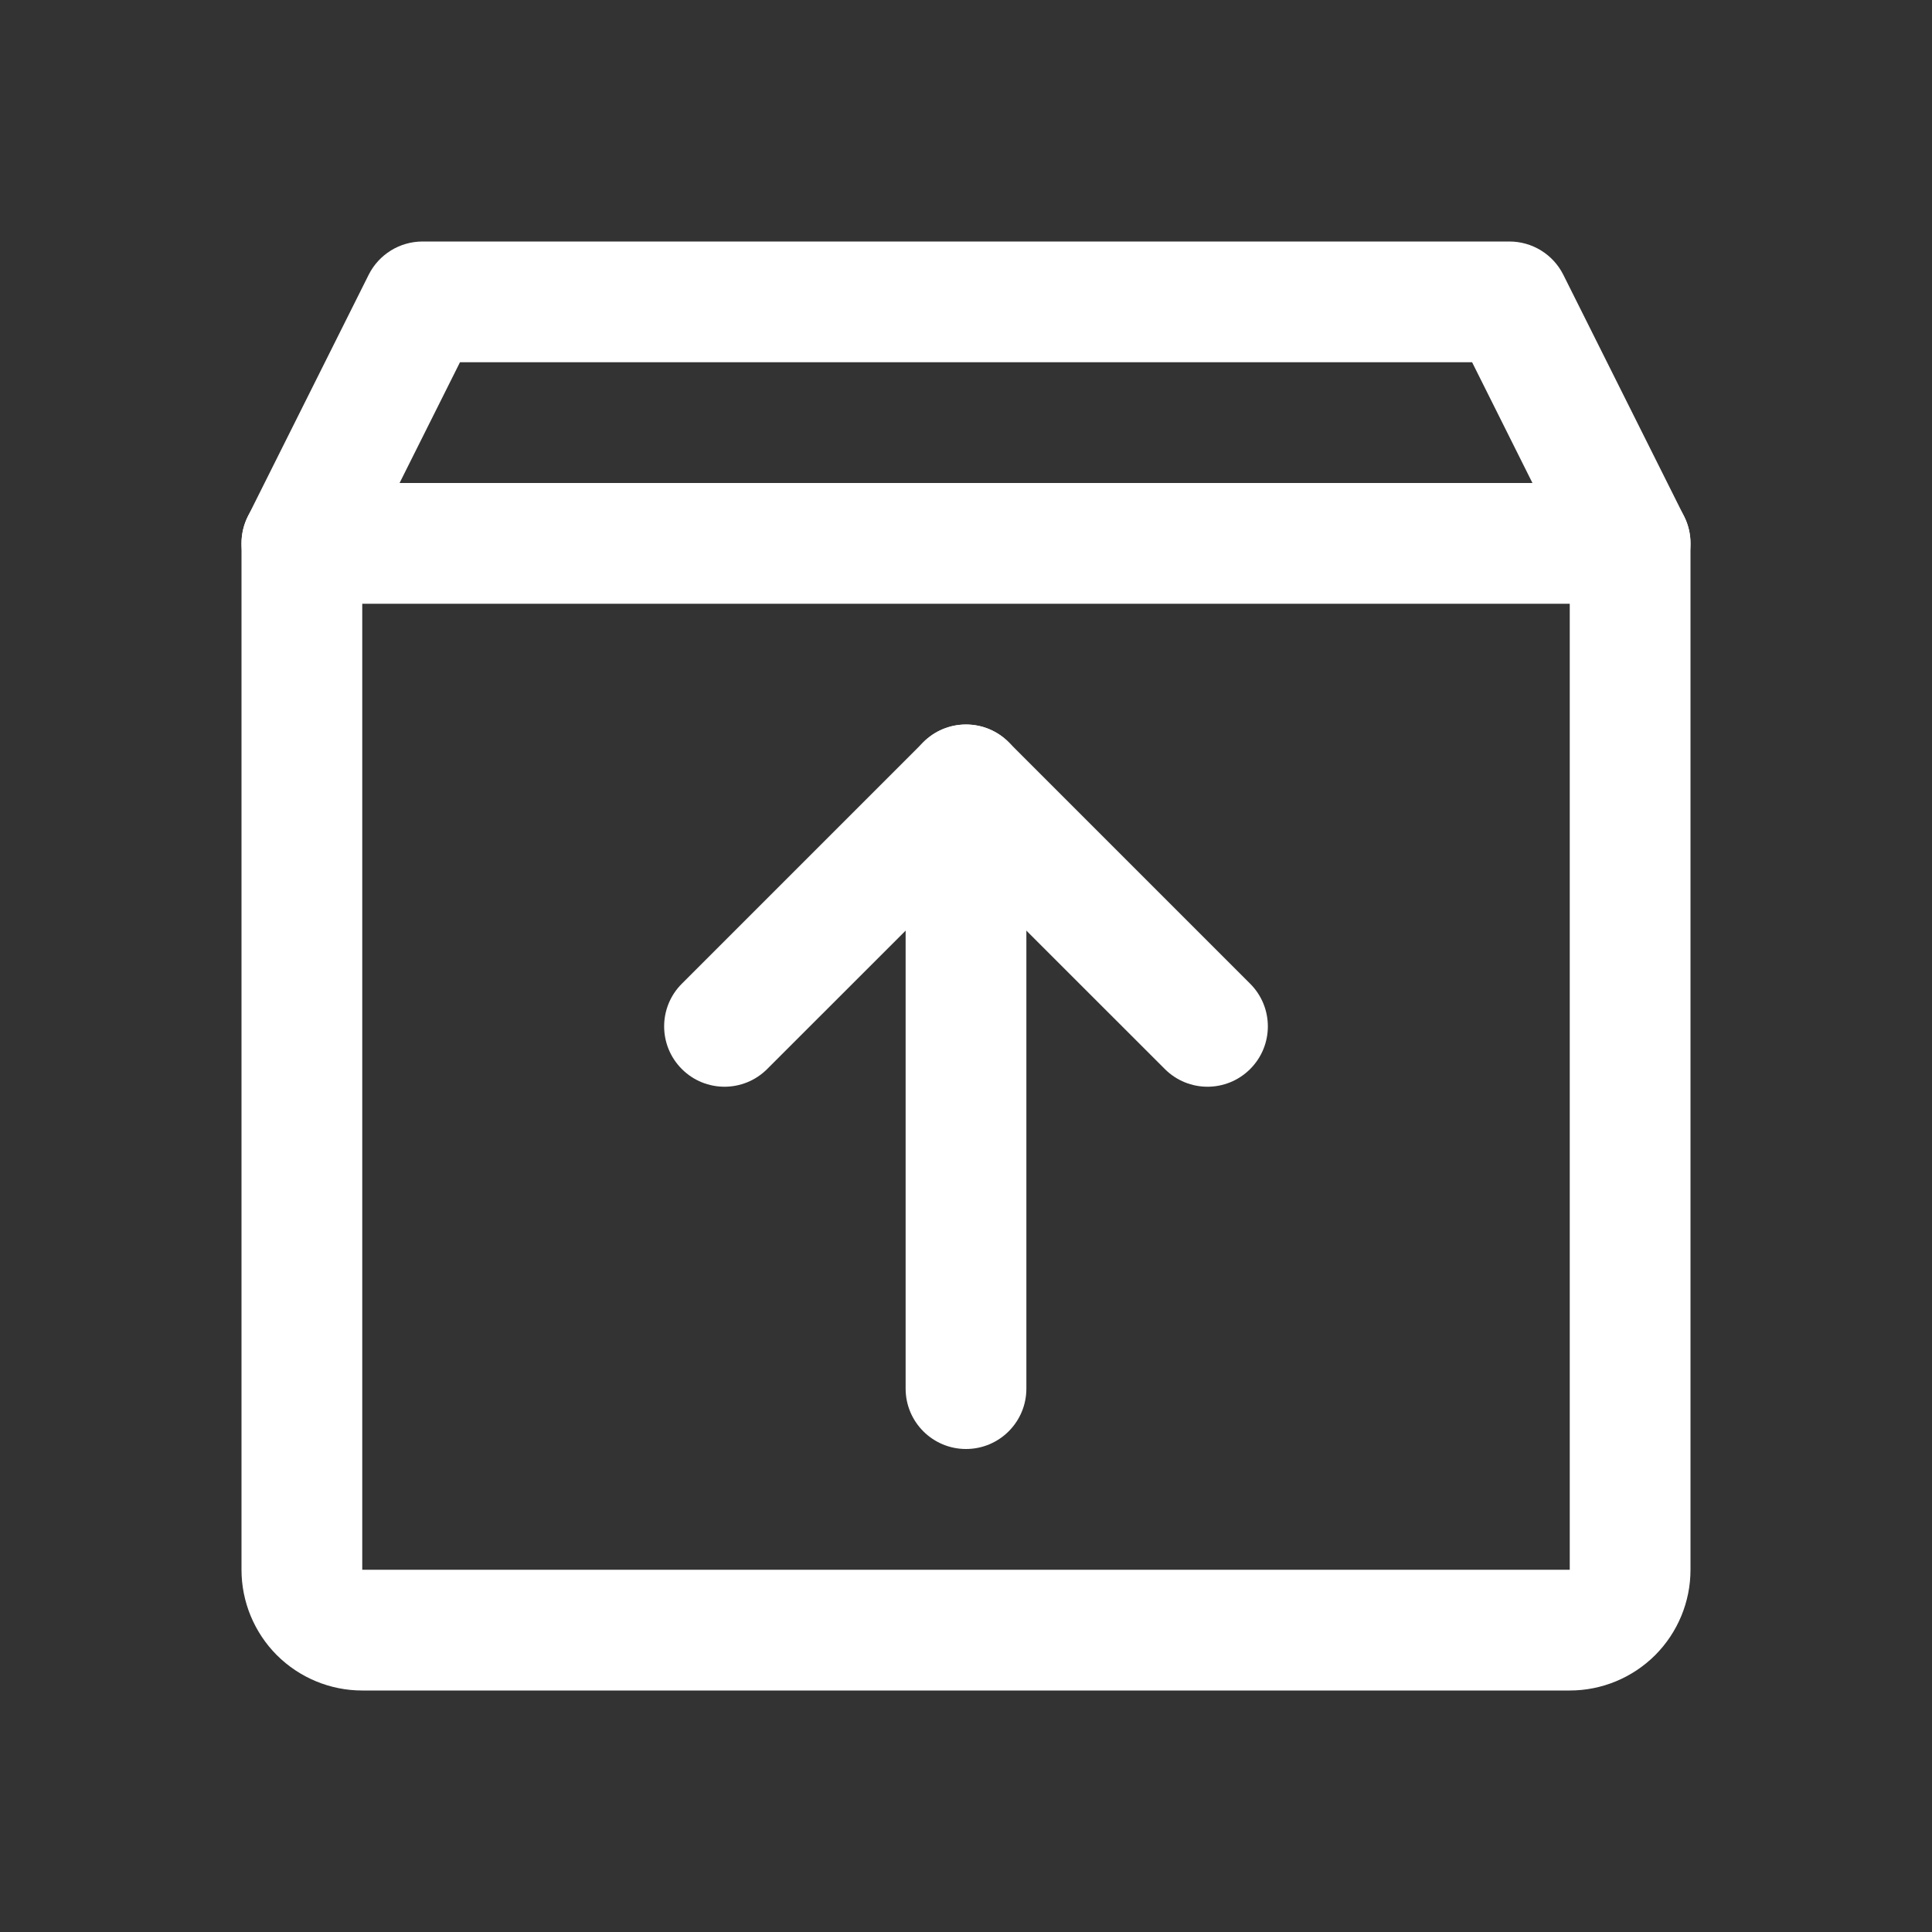<svg width="24" height="24" viewBox="0 0 24 24" fill="none" xmlns="http://www.w3.org/2000/svg">
<rect x="0" y="0" width="24" height="24" fill="#333333" stroke="none"/>
<path fill-rule="evenodd" clip-rule="evenodd" d="M4.579 3.415C4.706 3.16 4.966 3 5.25 3H18.75C19.034 3 19.294 3.16 19.421 3.415L20.921 6.415C20.973 6.519 21 6.634 21 6.75V19.5C21 19.898 20.842 20.279 20.561 20.561C20.279 20.842 19.898 21 19.5 21H4.5C4.102 21 3.721 20.842 3.439 20.561C3.158 20.279 3 19.898 3 19.5V6.75C3 6.634 3.027 6.519 3.079 6.415L4.579 3.415ZM5.714 4.5L4.5 6.927V19.5H19.5V6.927L18.287 4.5H5.714Z" fill="white"/>
<path fill-rule="evenodd" clip-rule="evenodd" d="M3 6.75C3 6.336 3.336 6 3.75 6H20.25C20.664 6 21 6.336 21 6.75C21 7.164 20.664 7.5 20.25 7.5H3.75C3.336 7.5 3 7.164 3 6.75Z" fill="white"/>
<path fill-rule="evenodd" clip-rule="evenodd" d="M12 9C12.414 9 12.75 9.336 12.75 9.75V17.25C12.75 17.664 12.414 18 12 18C11.586 18 11.25 17.664 11.25 17.25V9.75C11.25 9.336 11.586 9 12 9Z" fill="white"/>
<path fill-rule="evenodd" clip-rule="evenodd" d="M11.47 9.22C11.763 8.927 12.237 8.927 12.53 9.22L15.53 12.22C15.823 12.513 15.823 12.987 15.53 13.28C15.237 13.573 14.763 13.573 14.47 13.28L12 10.811L9.53 13.28C9.237 13.573 8.763 13.573 8.47 13.28C8.177 12.987 8.177 12.513 8.47 12.22L11.47 9.22Z" fill="white"/>
</svg>
